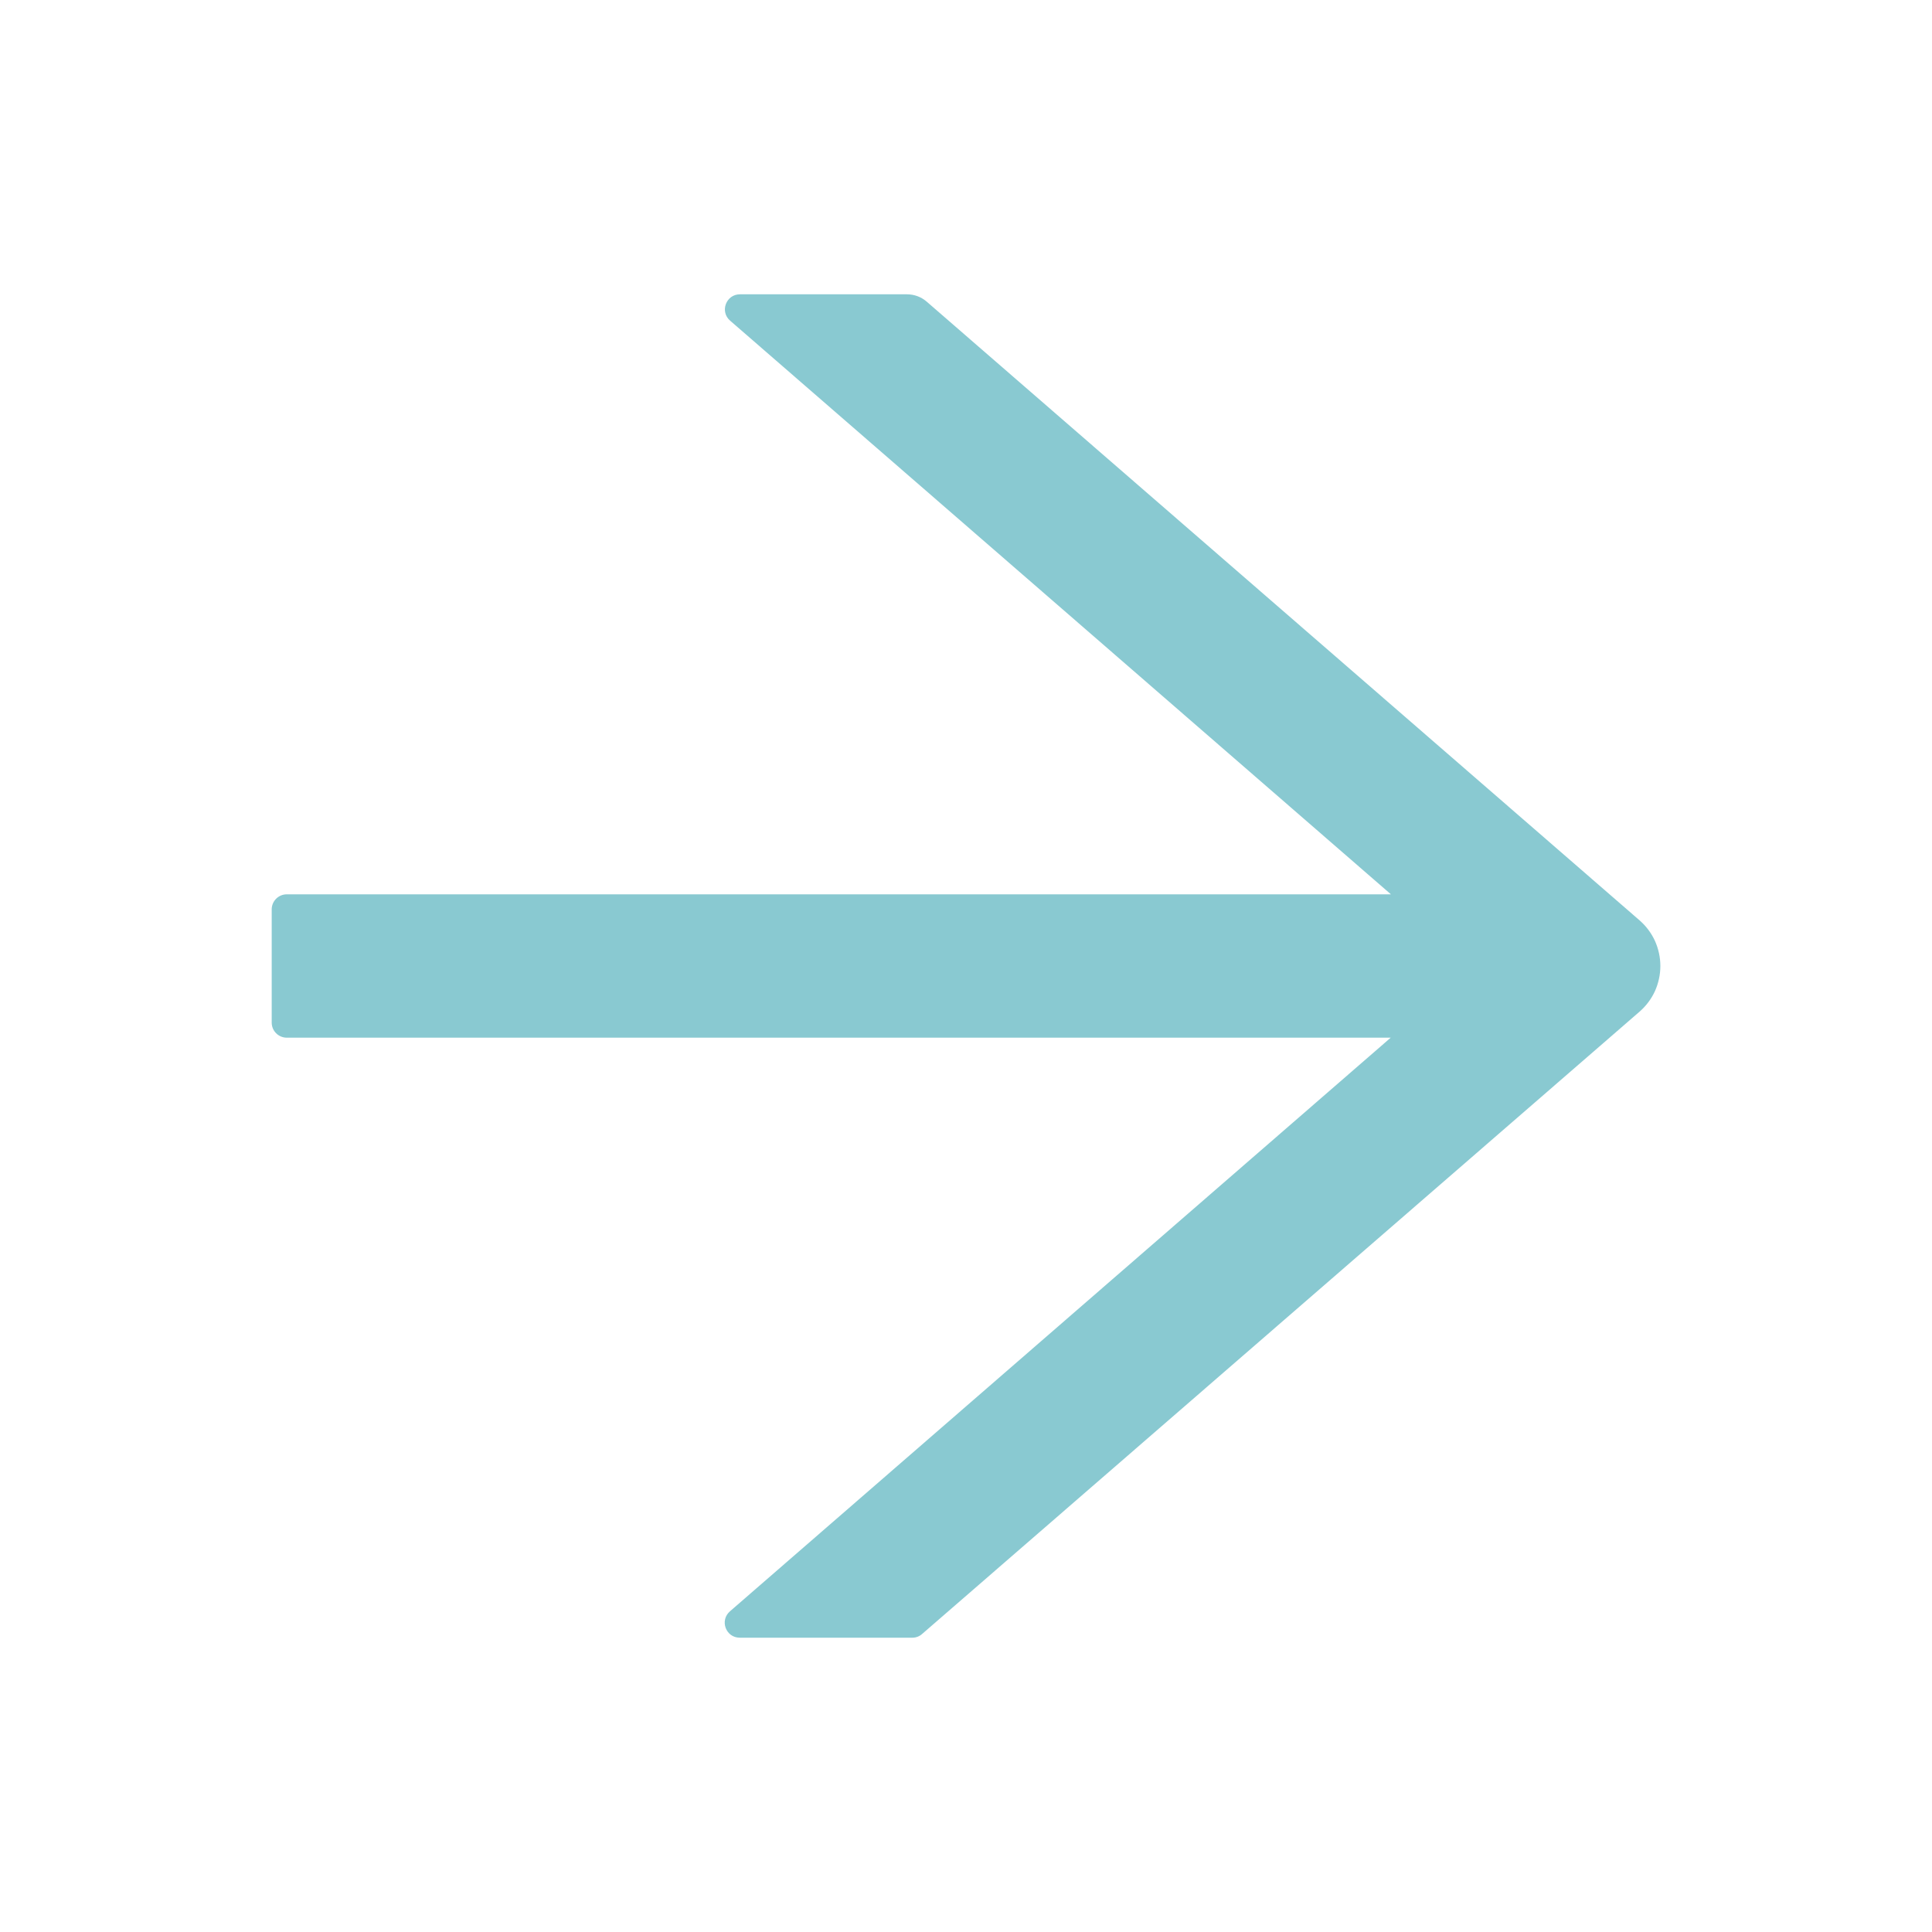 <svg width="30" height="30" viewBox="0 0 30 30" fill="none" xmlns="http://www.w3.org/2000/svg">
<path d="M25.459 14.291L14.391 4.685C14.306 4.611 14.197 4.57 14.083 4.57H11.49C11.273 4.57 11.174 4.84 11.338 4.98L21.598 13.887H4.453C4.324 13.887 4.219 13.992 4.219 14.121V15.879C4.219 16.008 4.324 16.113 4.453 16.113H21.595L11.335 25.02C11.171 25.163 11.271 25.43 11.487 25.43H14.168C14.224 25.43 14.279 25.409 14.32 25.371L25.459 15.709C25.56 15.621 25.642 15.512 25.698 15.39C25.753 15.267 25.782 15.134 25.782 15C25.782 14.866 25.753 14.733 25.698 14.61C25.642 14.488 25.56 14.379 25.459 14.291Z" fill="#89C9D1"/>
</svg>
